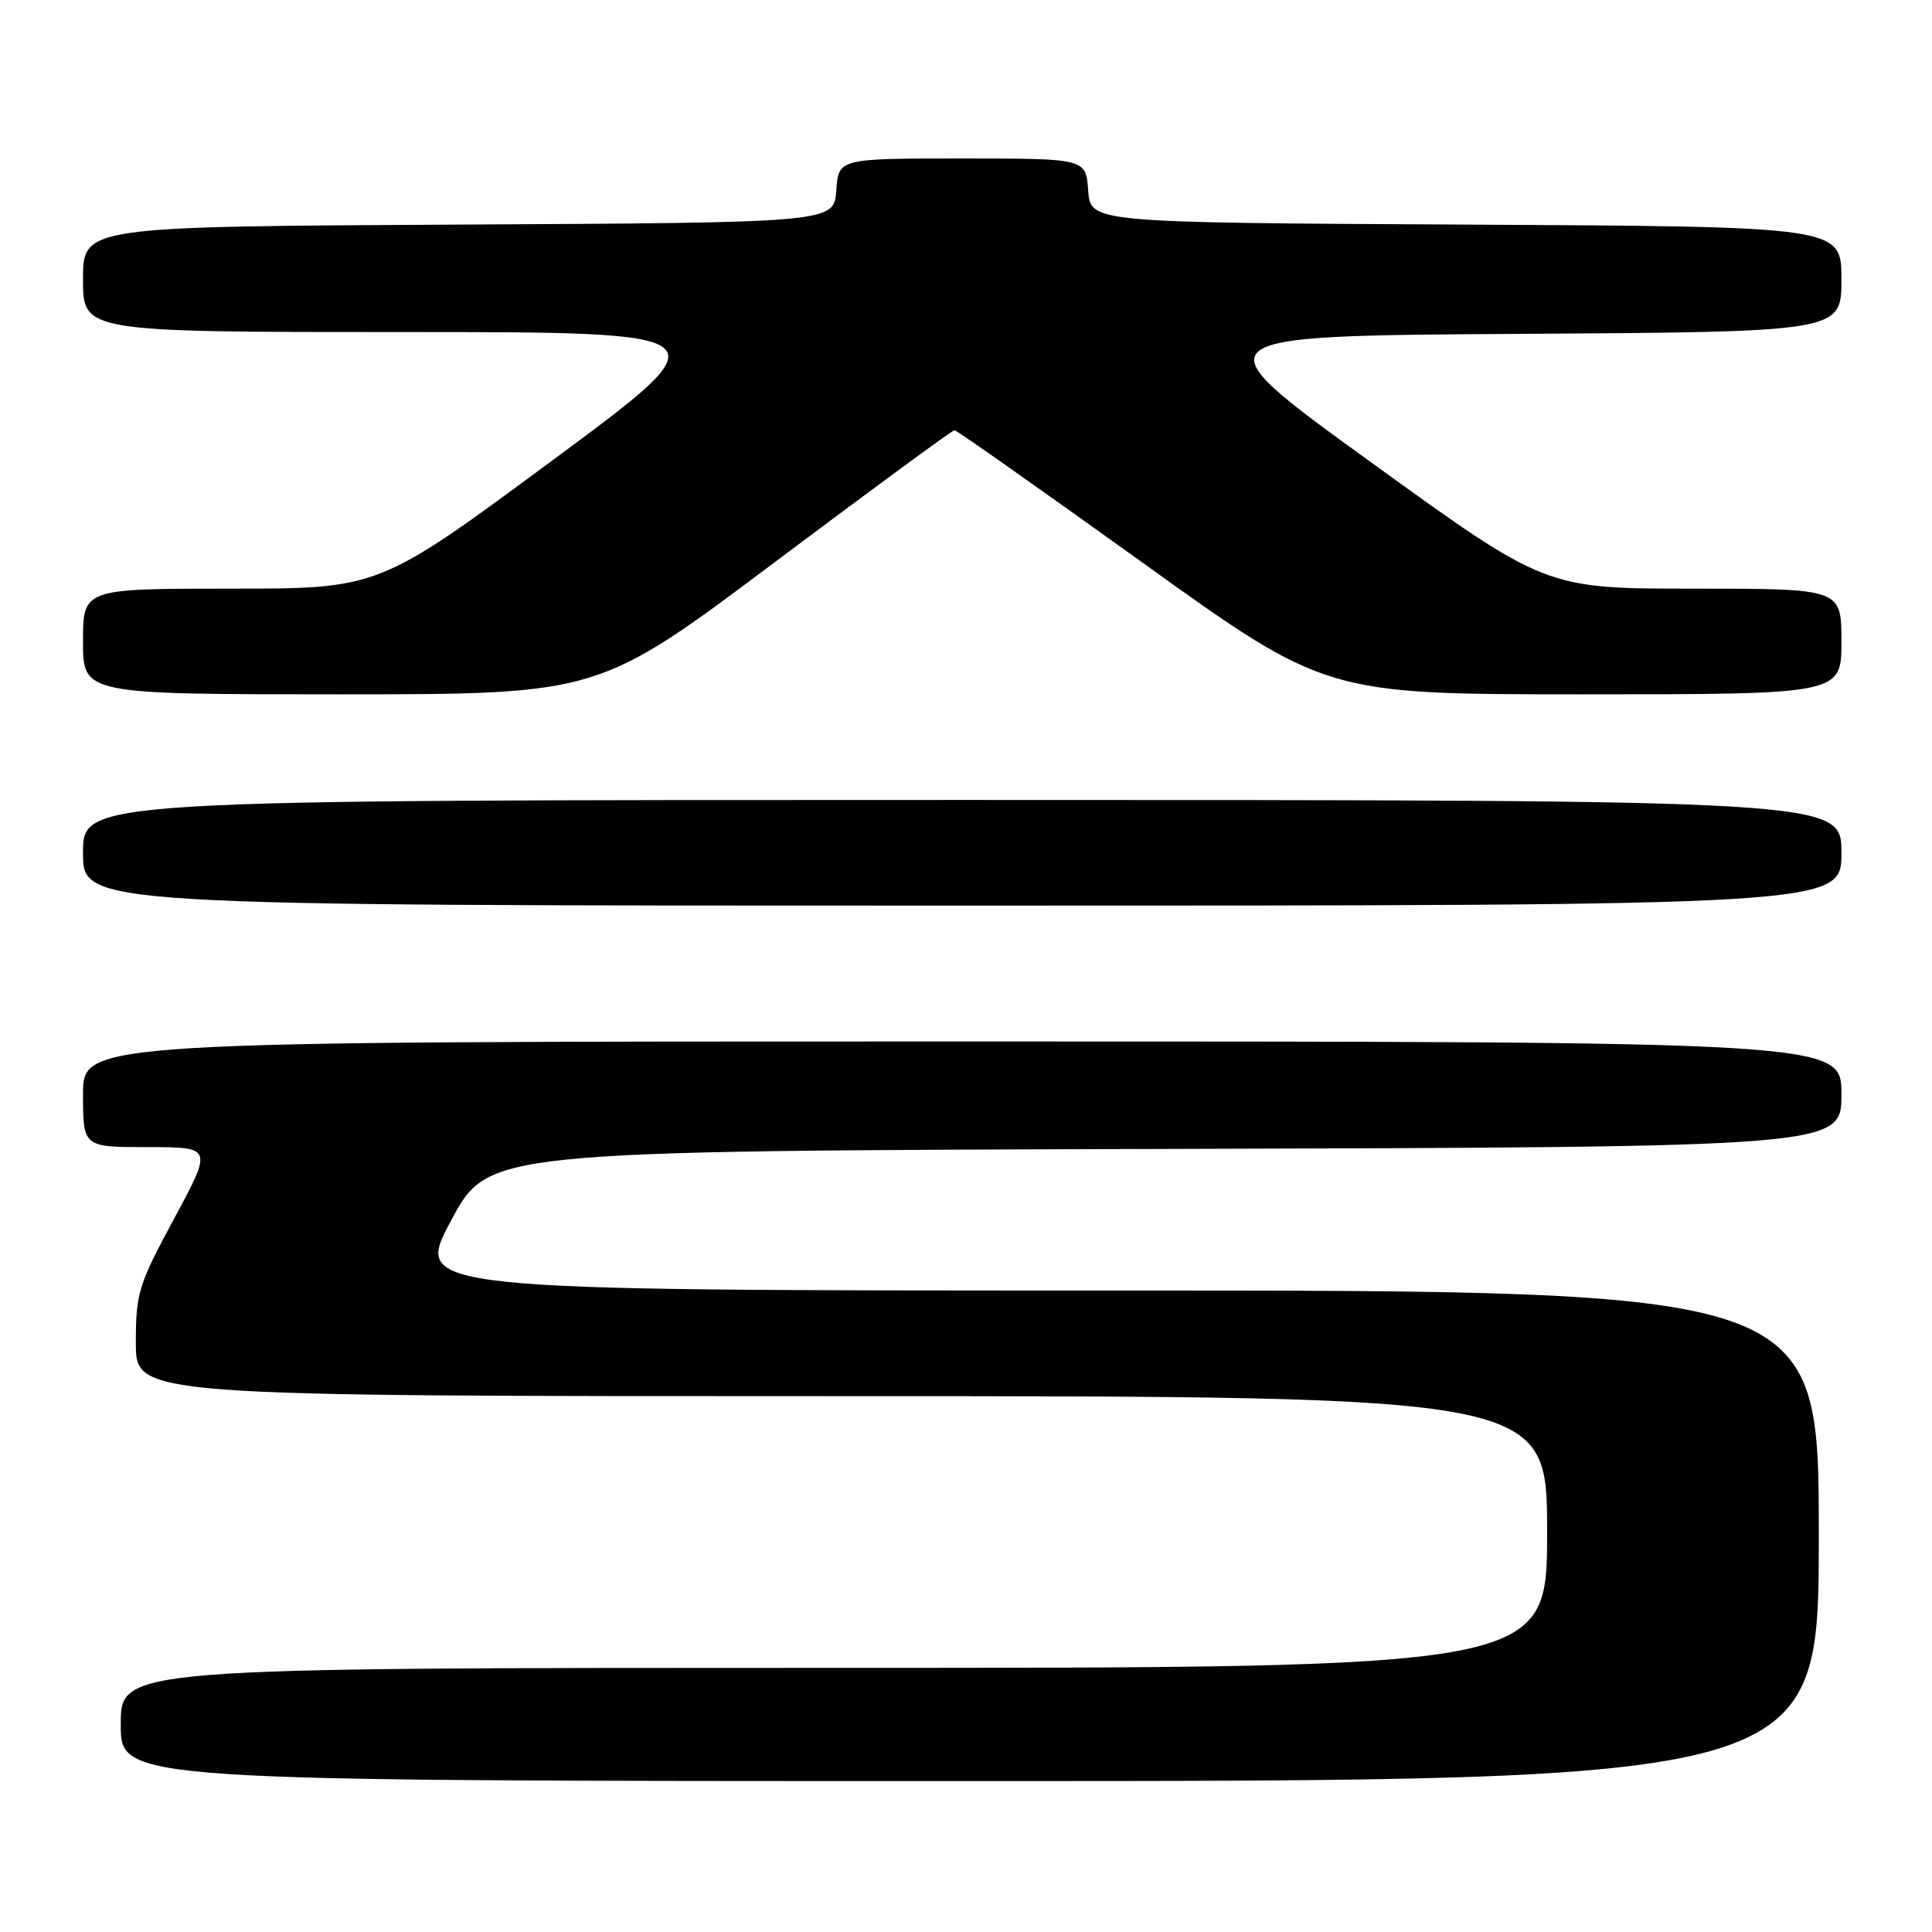 <?xml version="1.0" encoding="UTF-8" standalone="no"?>
<!DOCTYPE svg PUBLIC "-//W3C//DTD SVG 1.1//EN" "http://www.w3.org/Graphics/SVG/1.1/DTD/svg11.dtd" >
<svg xmlns="http://www.w3.org/2000/svg" xmlns:xlink="http://www.w3.org/1999/xlink" version="1.1" viewBox="0 0 256 256">
 <g >
 <path fill="currentColor"
d=" M 241.00 203.50 C 241.00 171.00 241.00 171.00 147.91 171.00 C 54.82 171.00 54.82 171.00 59.76 161.75 C 64.70 152.50 64.70 152.50 154.35 152.24 C 244.00 151.99 244.00 151.99 244.00 144.99 C 244.00 138.00 244.00 138.00 127.50 138.00 C 11.00 138.00 11.00 138.00 11.00 145.00 C 11.00 152.00 11.00 152.00 19.59 152.00 C 28.17 152.00 28.17 152.00 23.09 161.44 C 18.34 170.24 18.00 171.34 18.00 177.94 C 18.00 185.00 18.00 185.00 111.50 185.00 C 205.00 185.00 205.00 185.00 205.00 203.00 C 205.00 221.00 205.00 221.00 110.50 221.00 C 16.00 221.00 16.00 221.00 16.00 228.50 C 16.00 236.00 16.00 236.00 128.50 236.00 C 241.00 236.00 241.00 236.00 241.00 203.50 Z  M 244.00 113.00 C 244.00 106.00 244.00 106.00 127.50 106.00 C 11.00 106.00 11.00 106.00 11.00 113.00 C 11.00 120.00 11.00 120.00 127.50 120.00 C 244.00 120.00 244.00 120.00 244.00 113.00 Z  M 102.65 74.50 C 115.48 64.87 126.20 57.00 126.47 57.00 C 126.75 57.00 137.93 64.88 151.32 74.50 C 175.67 92.00 175.67 92.00 209.83 92.00 C 244.00 92.00 244.00 92.00 244.00 85.00 C 244.00 78.00 244.00 78.00 224.41 78.00 C 204.81 78.00 204.81 78.00 181.66 61.25 C 158.50 44.50 158.50 44.50 201.25 44.24 C 244.00 43.98 244.00 43.98 244.00 37.00 C 244.00 30.02 244.00 30.02 194.25 29.76 C 144.50 29.50 144.50 29.50 144.19 25.25 C 143.89 21.00 143.89 21.00 127.50 21.00 C 111.11 21.00 111.11 21.00 110.81 25.25 C 110.50 29.50 110.50 29.50 60.75 29.76 C 11.00 30.02 11.00 30.02 11.00 37.01 C 11.00 44.00 11.00 44.00 53.59 44.00 C 96.19 44.00 96.19 44.00 73.20 61.00 C 50.22 78.00 50.22 78.00 30.61 78.00 C 11.00 78.00 11.00 78.00 11.00 85.00 C 11.00 92.00 11.00 92.00 45.16 92.00 C 79.33 92.00 79.33 92.00 102.65 74.50 Z "/>
</g>
</svg>
